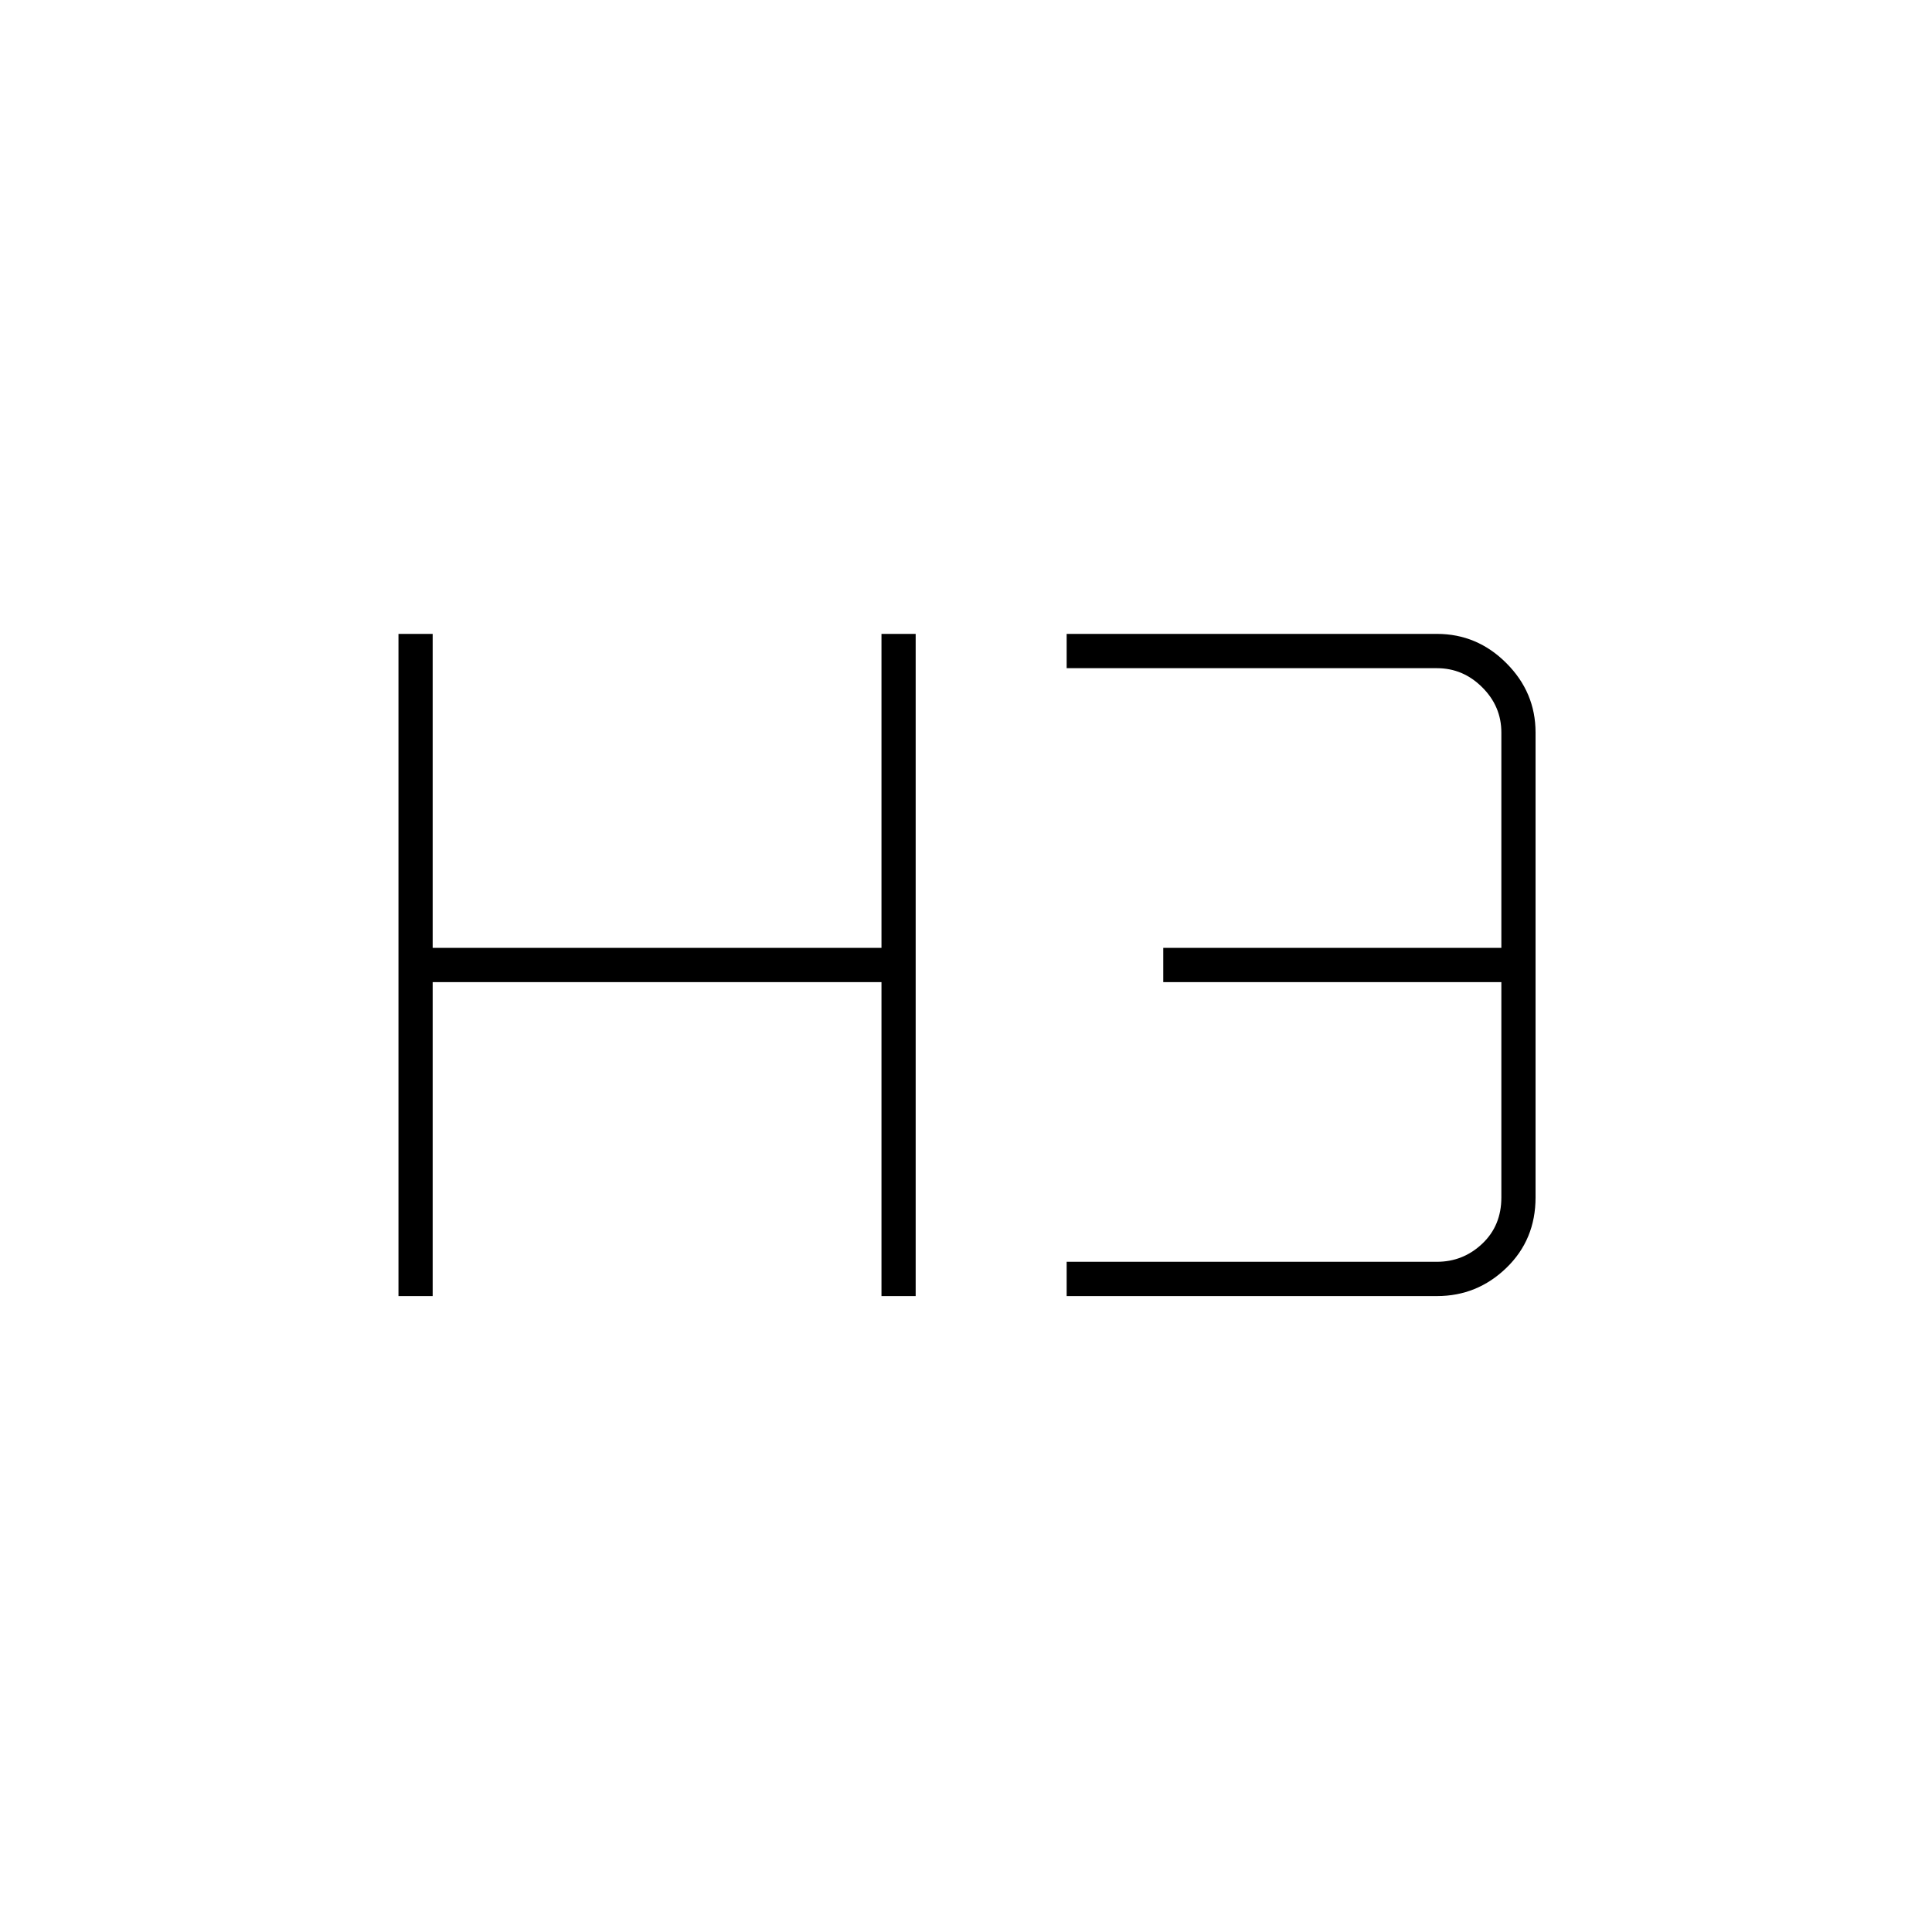 <svg xmlns="http://www.w3.org/2000/svg" height="20" width="20"><path d="M4.125 13.417V6.562h.354v3.25h4.646v-3.25h.354v6.855h-.354v-3.25H4.479v3.25Zm6.917 0v-.355h3.833q.271 0 .469-.187.198-.187.198-.479v-2.229h-3.5v-.355h3.5V7.583q0-.271-.198-.468-.198-.198-.469-.198h-3.833v-.355h3.833q.417 0 .719.303.302.302.302.718v4.813q0 .437-.302.729t-.719.292Z"/></svg>